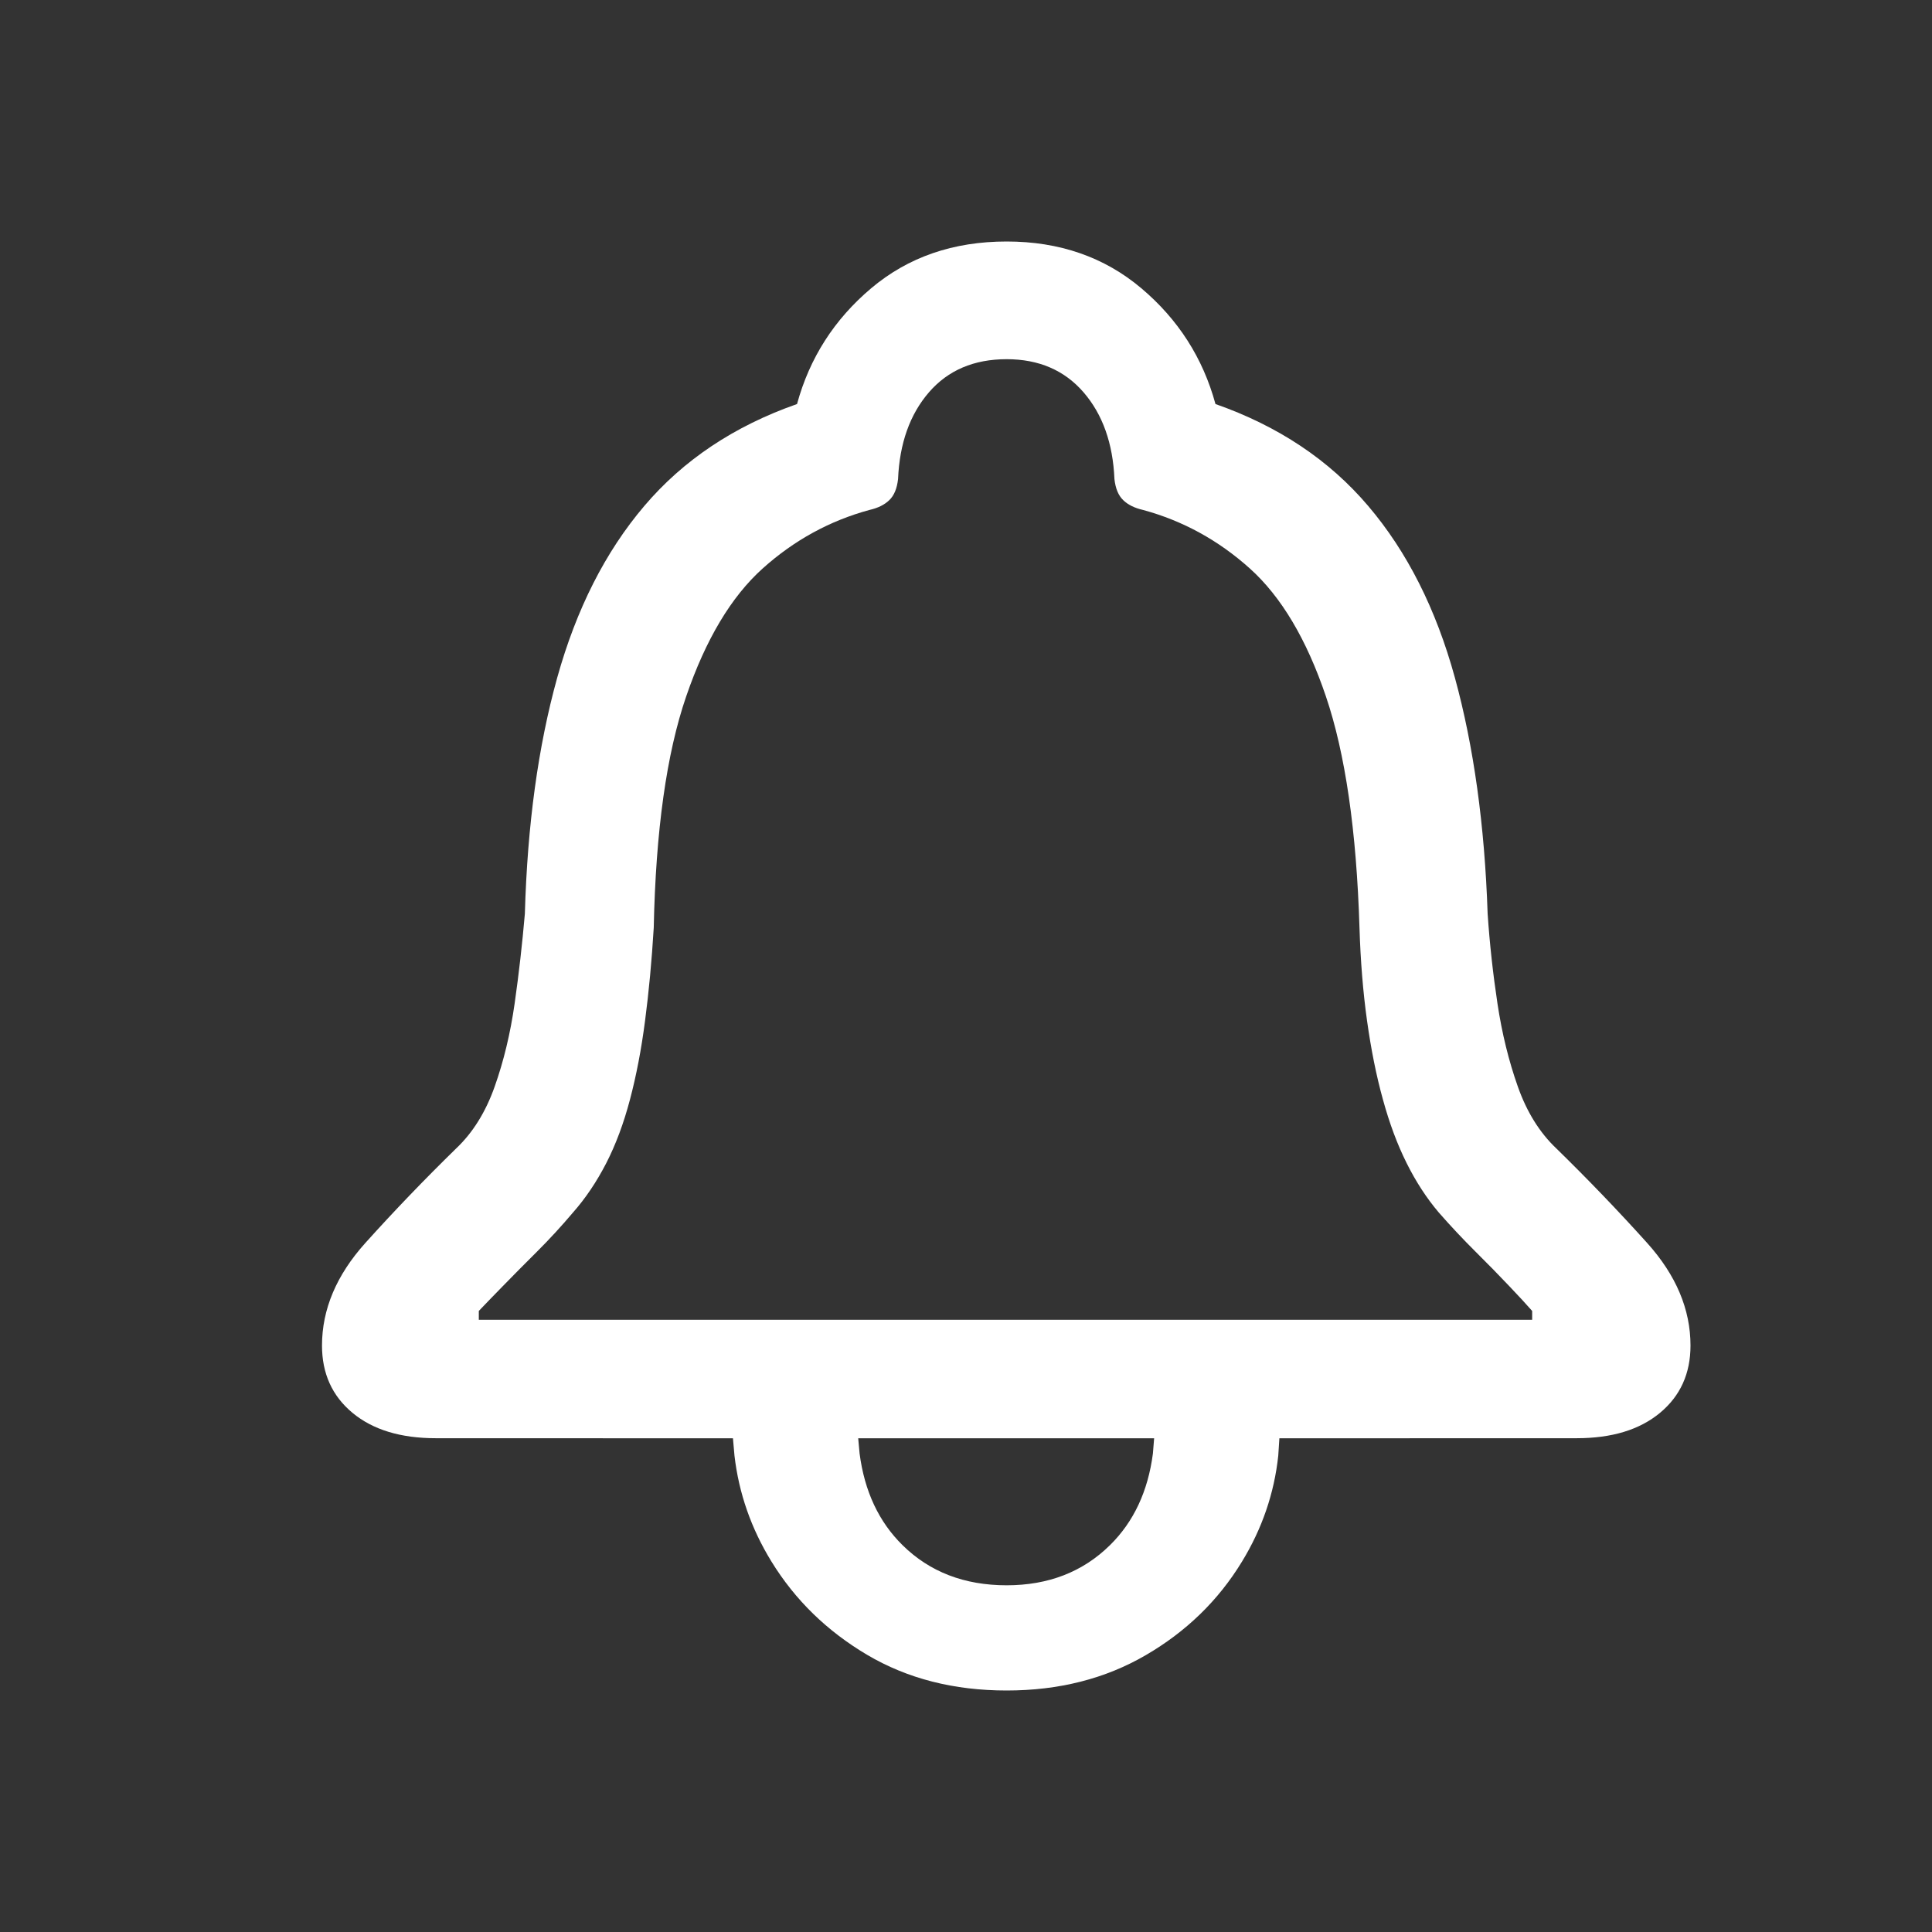 <?xml version="1.0" encoding="UTF-8"?>
<svg width="24px" height="24px" viewBox="0 0 24 24" version="1.1" xmlns="http://www.w3.org/2000/svg" xmlns:xlink="http://www.w3.org/1999/xlink">
    <rect x="0" y="0" width="24" height="24" fill="#333333" stroke="none"/>
    <title>DCE4E74F-7C32-4F72-A3FD-D2E02BA5BA16@3x</title>
    <defs>
        <path d="M8.505,18 C9.154,18 9.73,17.854 10.233,17.561 C10.735,17.269 11.134,16.882 11.427,16.401 C11.679,15.989 11.829,15.549 11.879,15.083 L11.893,14.867 L15.586,14.866 C16.023,14.866 16.368,14.761 16.621,14.551 C16.874,14.341 17,14.062 17,13.715 C17,13.264 16.82,12.839 16.461,12.44 C16.102,12.041 15.726,11.65 15.333,11.266 C15.127,11.071 14.967,10.815 14.855,10.498 C14.743,10.182 14.658,9.838 14.602,9.466 C14.546,9.094 14.505,8.723 14.48,8.351 C14.443,7.249 14.307,6.271 14.073,5.418 C13.839,4.565 13.48,3.854 12.996,3.285 C12.512,2.715 11.88,2.293 11.099,2.019 C10.943,1.447 10.636,0.967 10.177,0.58 C9.718,0.193 9.16,0 8.505,0 C7.843,0 7.282,0.193 6.823,0.58 C6.364,0.967 6.057,1.447 5.901,2.019 C5.12,2.293 4.488,2.715 4.004,3.285 C3.52,3.854 3.16,4.565 2.922,5.418 C2.685,6.271 2.551,7.249 2.52,8.351 C2.488,8.723 2.446,9.094 2.393,9.466 C2.34,9.838 2.257,10.182 2.145,10.498 C2.033,10.815 1.873,11.071 1.667,11.266 C1.274,11.65 0.898,12.041 0.539,12.44 C0.18,12.839 0,13.264 0,13.715 C0,14.062 0.126,14.341 0.379,14.551 C0.632,14.761 0.977,14.866 1.414,14.866 L5.105,14.867 L5.124,15.083 C5.178,15.549 5.331,15.987 5.582,16.396 C5.876,16.875 6.272,17.261 6.772,17.557 C7.271,17.852 7.849,18 8.505,18 Z M15.033,13.395 L1.948,13.395 L1.948,13.285 C2.023,13.206 2.123,13.103 2.248,12.975 C2.373,12.847 2.513,12.705 2.669,12.55 C2.826,12.394 2.975,12.231 3.119,12.061 C3.275,11.884 3.412,11.68 3.531,11.449 C3.65,11.217 3.748,10.954 3.826,10.658 C3.904,10.363 3.967,10.037 4.013,9.681 C4.06,9.324 4.096,8.939 4.121,8.525 C4.146,7.319 4.28,6.361 4.524,5.651 C4.767,4.942 5.084,4.412 5.475,4.061 C5.865,3.711 6.307,3.469 6.8,3.335 C6.906,3.311 6.989,3.27 7.048,3.212 C7.108,3.154 7.143,3.067 7.156,2.951 C7.175,2.507 7.303,2.147 7.54,1.873 C7.777,1.599 8.099,1.462 8.505,1.462 C8.904,1.462 9.223,1.599 9.46,1.873 C9.697,2.147 9.825,2.507 9.844,2.951 C9.857,3.067 9.892,3.154 9.952,3.212 C10.011,3.27 10.094,3.311 10.2,3.335 C10.693,3.469 11.135,3.711 11.525,4.061 C11.916,4.412 12.231,4.942 12.471,5.651 C12.712,6.361 12.851,7.319 12.888,8.525 C12.901,8.939 12.932,9.324 12.982,9.681 C13.032,10.037 13.097,10.363 13.179,10.658 C13.26,10.954 13.358,11.217 13.474,11.449 C13.589,11.68 13.722,11.884 13.872,12.061 C14.021,12.231 14.174,12.394 14.331,12.55 C14.487,12.705 14.626,12.847 14.747,12.975 C14.869,13.103 14.964,13.206 15.033,13.285 L15.033,13.395 Z M8.505,16.693 C7.98,16.693 7.549,16.527 7.212,16.195 C6.917,15.905 6.739,15.525 6.678,15.055 L6.661,14.867 L10.337,14.867 L10.322,15.055 C10.261,15.525 10.083,15.905 9.788,16.195 C9.451,16.527 9.023,16.693 8.505,16.693 Z" id="path-bell"></path>
    </defs>
    <g id="Découpe" stroke="none" stroke-width="1" fill="none" fill-rule="evenodd">
        <g transform="translate(-284, -471)" id="bell">
            <g transform="translate(284, 471)">
                <g id="Mask-2" transform="translate(4, 3)">
                    <mask id="mask-2" fill="white">
                        <use xlink:href="#path-bell"></use>
                    </mask>
                    <use id="Mask" fill="#FFFFFF" fill-rule="nonzero" xlink:href="#path-bell"></use>
                </g>
            </g>
        </g>
    </g>
</svg>